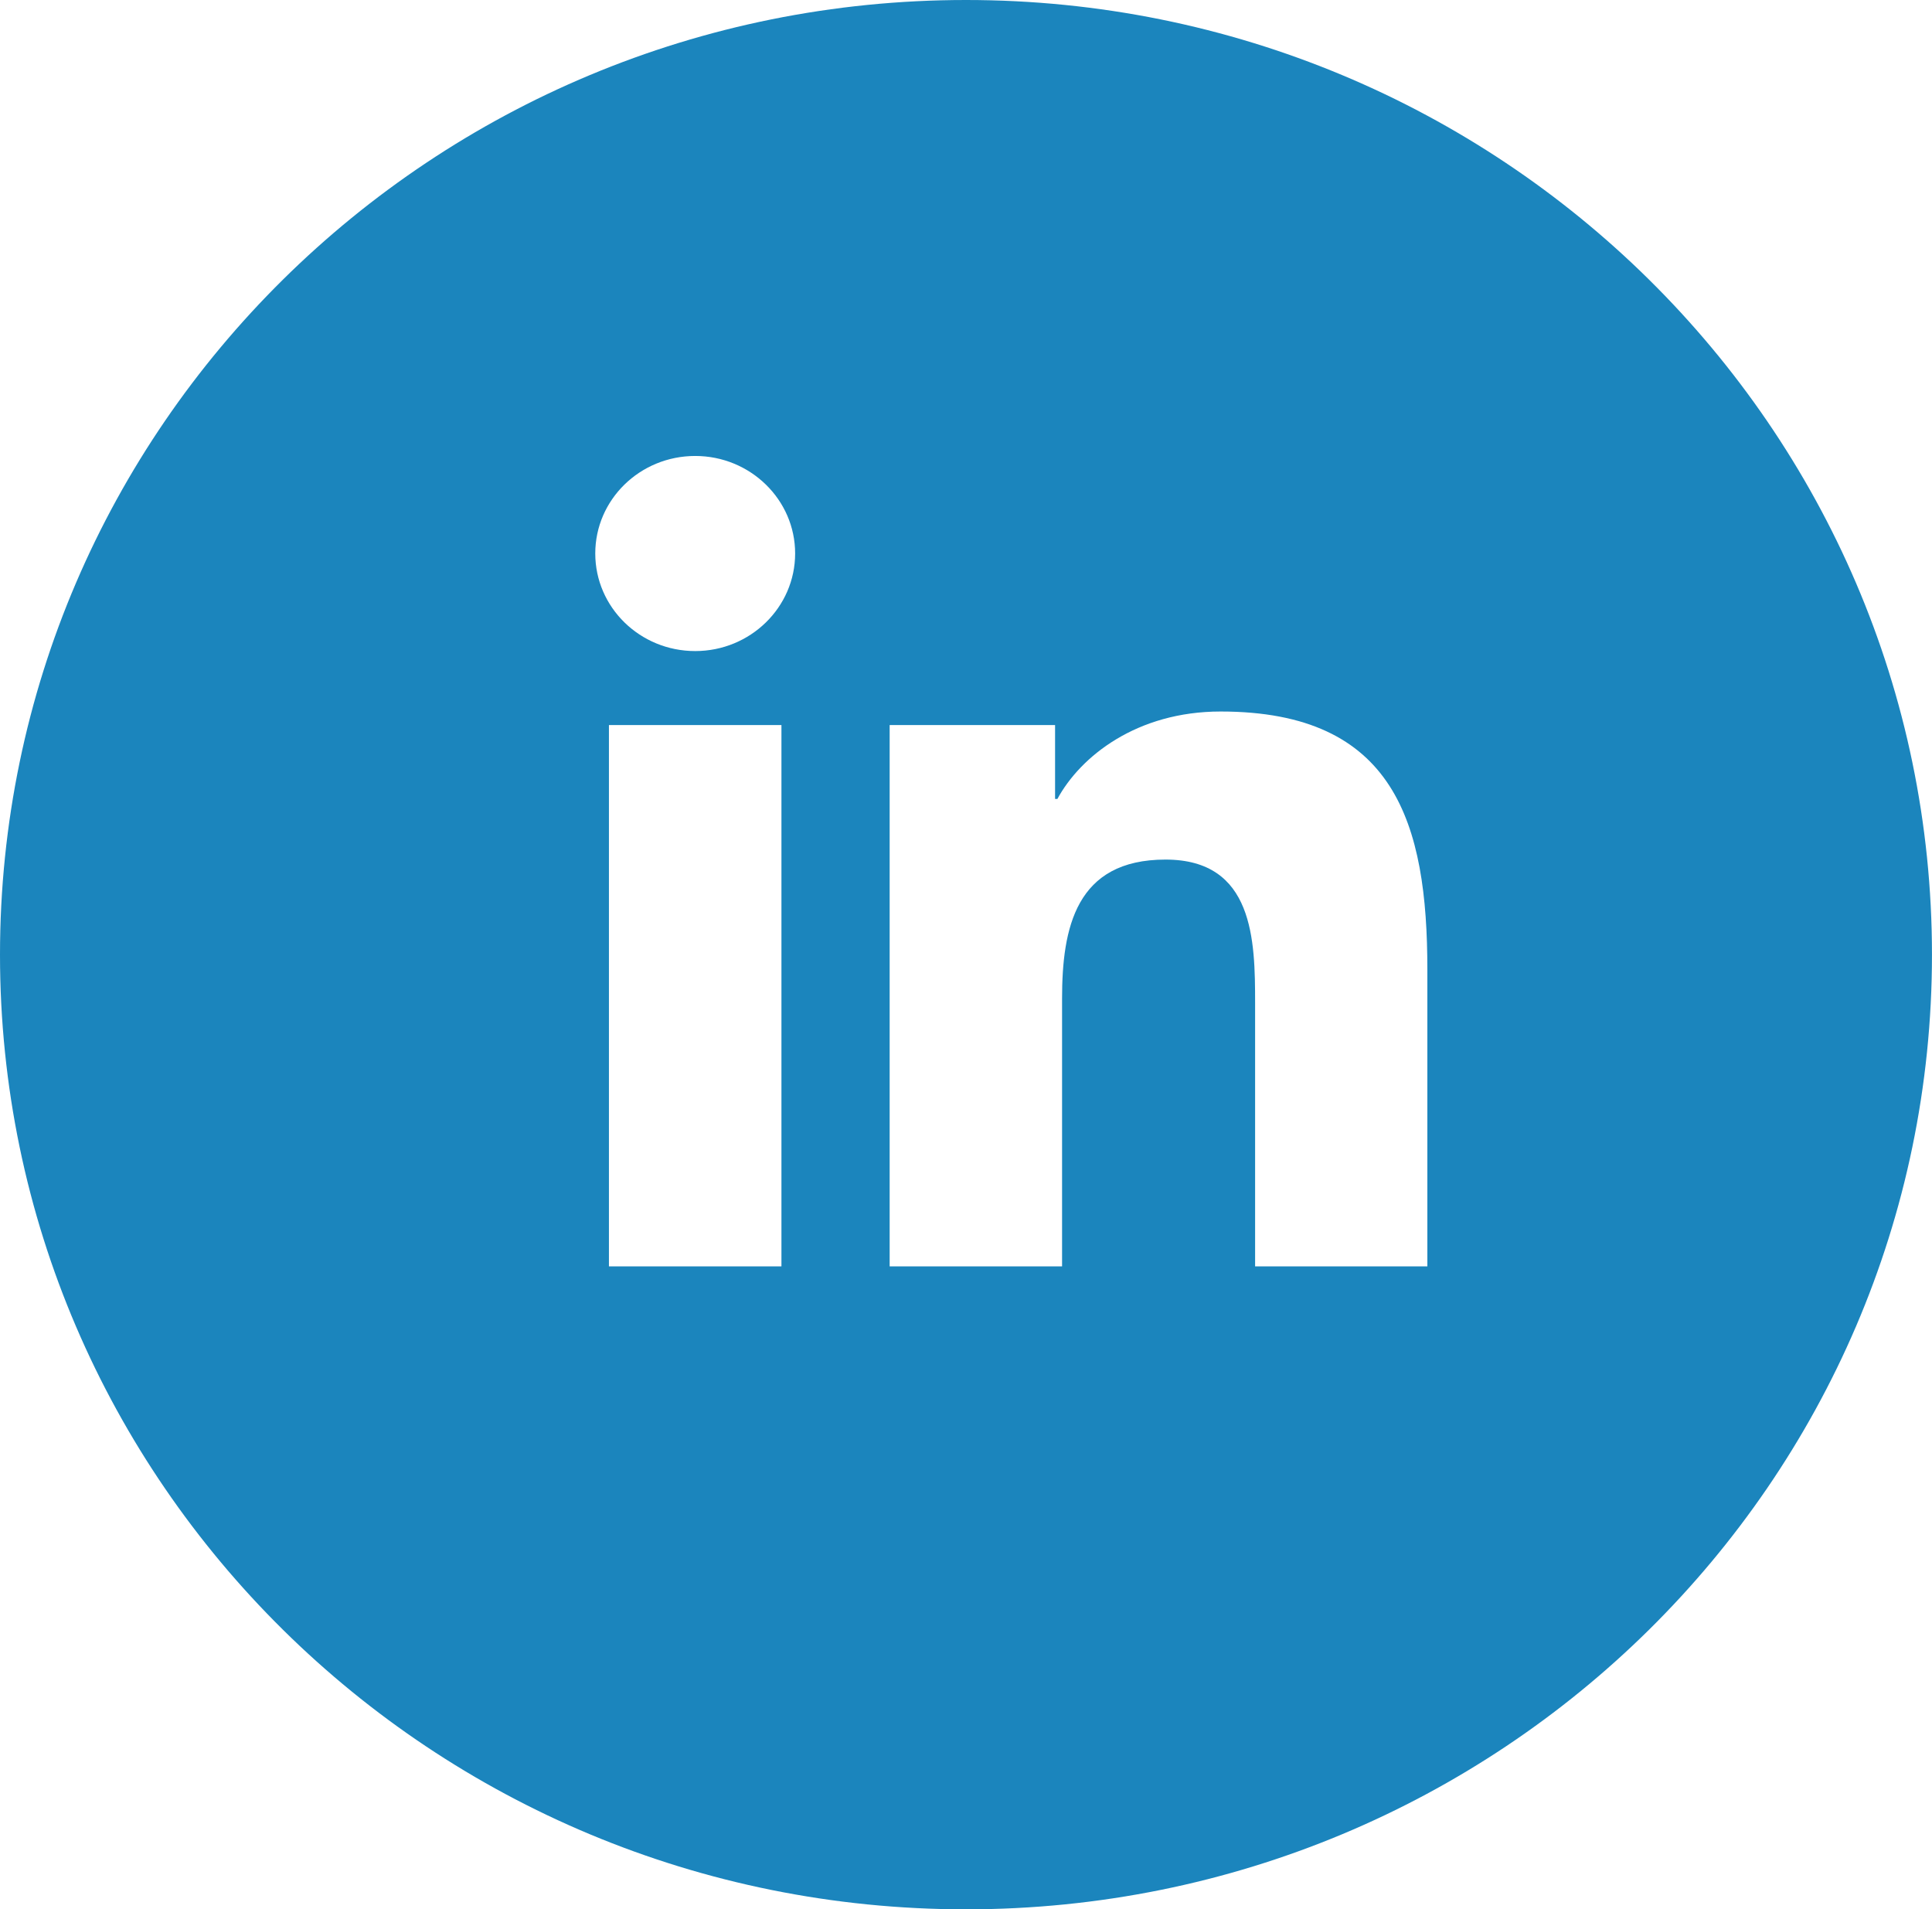 <?xml version="1.0" encoding="iso-8859-1"?>
<!-- Generator: Adobe Illustrator 16.0.4, SVG Export Plug-In . SVG Version: 6.00 Build 0)  -->
<!DOCTYPE svg PUBLIC "-//W3C//DTD SVG 1.1//EN" "http://www.w3.org/Graphics/SVG/1.1/DTD/svg11.dtd">
<svg version="1.1" id="Layer_1" xmlns="http://www.w3.org/2000/svg" xmlns:xlink="http://www.w3.org/1999/xlink" x="0px" y="0px"
	 width="61.631px" height="60.902px" viewBox="0 0 61.631 60.902" style="enable-background:new 0 0 61.631 60.902;"
	 xml:space="preserve">
<path style="fill:#1B85BD;" d="M30.815,0C13.797,0,0,13.634,0,30.452c0,16.817,13.797,30.45,30.815,30.45
	c17.019,0,30.815-13.633,30.815-30.45C61.63,13.634,47.834,0,30.815,0z M24.928,40.394h-5.503V23.127h5.503V40.394z M22.177,20.767
	c-1.763,0-3.188-1.395-3.188-3.113c0-1.716,1.425-3.11,3.188-3.11c1.759,0,3.188,1.395,3.188,3.11
	C25.365,19.372,23.936,20.767,22.177,20.767z M45.533,40.393h-5.495v-8.396c0-2.004-0.04-4.579-2.859-4.579
	c-2.863,0-3.299,2.182-3.299,4.434v8.542h-5.5V23.127h5.277v2.357h0.074c0.735-1.356,2.529-2.789,5.207-2.789
	c5.565,0,6.595,3.575,6.595,8.227V40.393z"/>
</svg>
